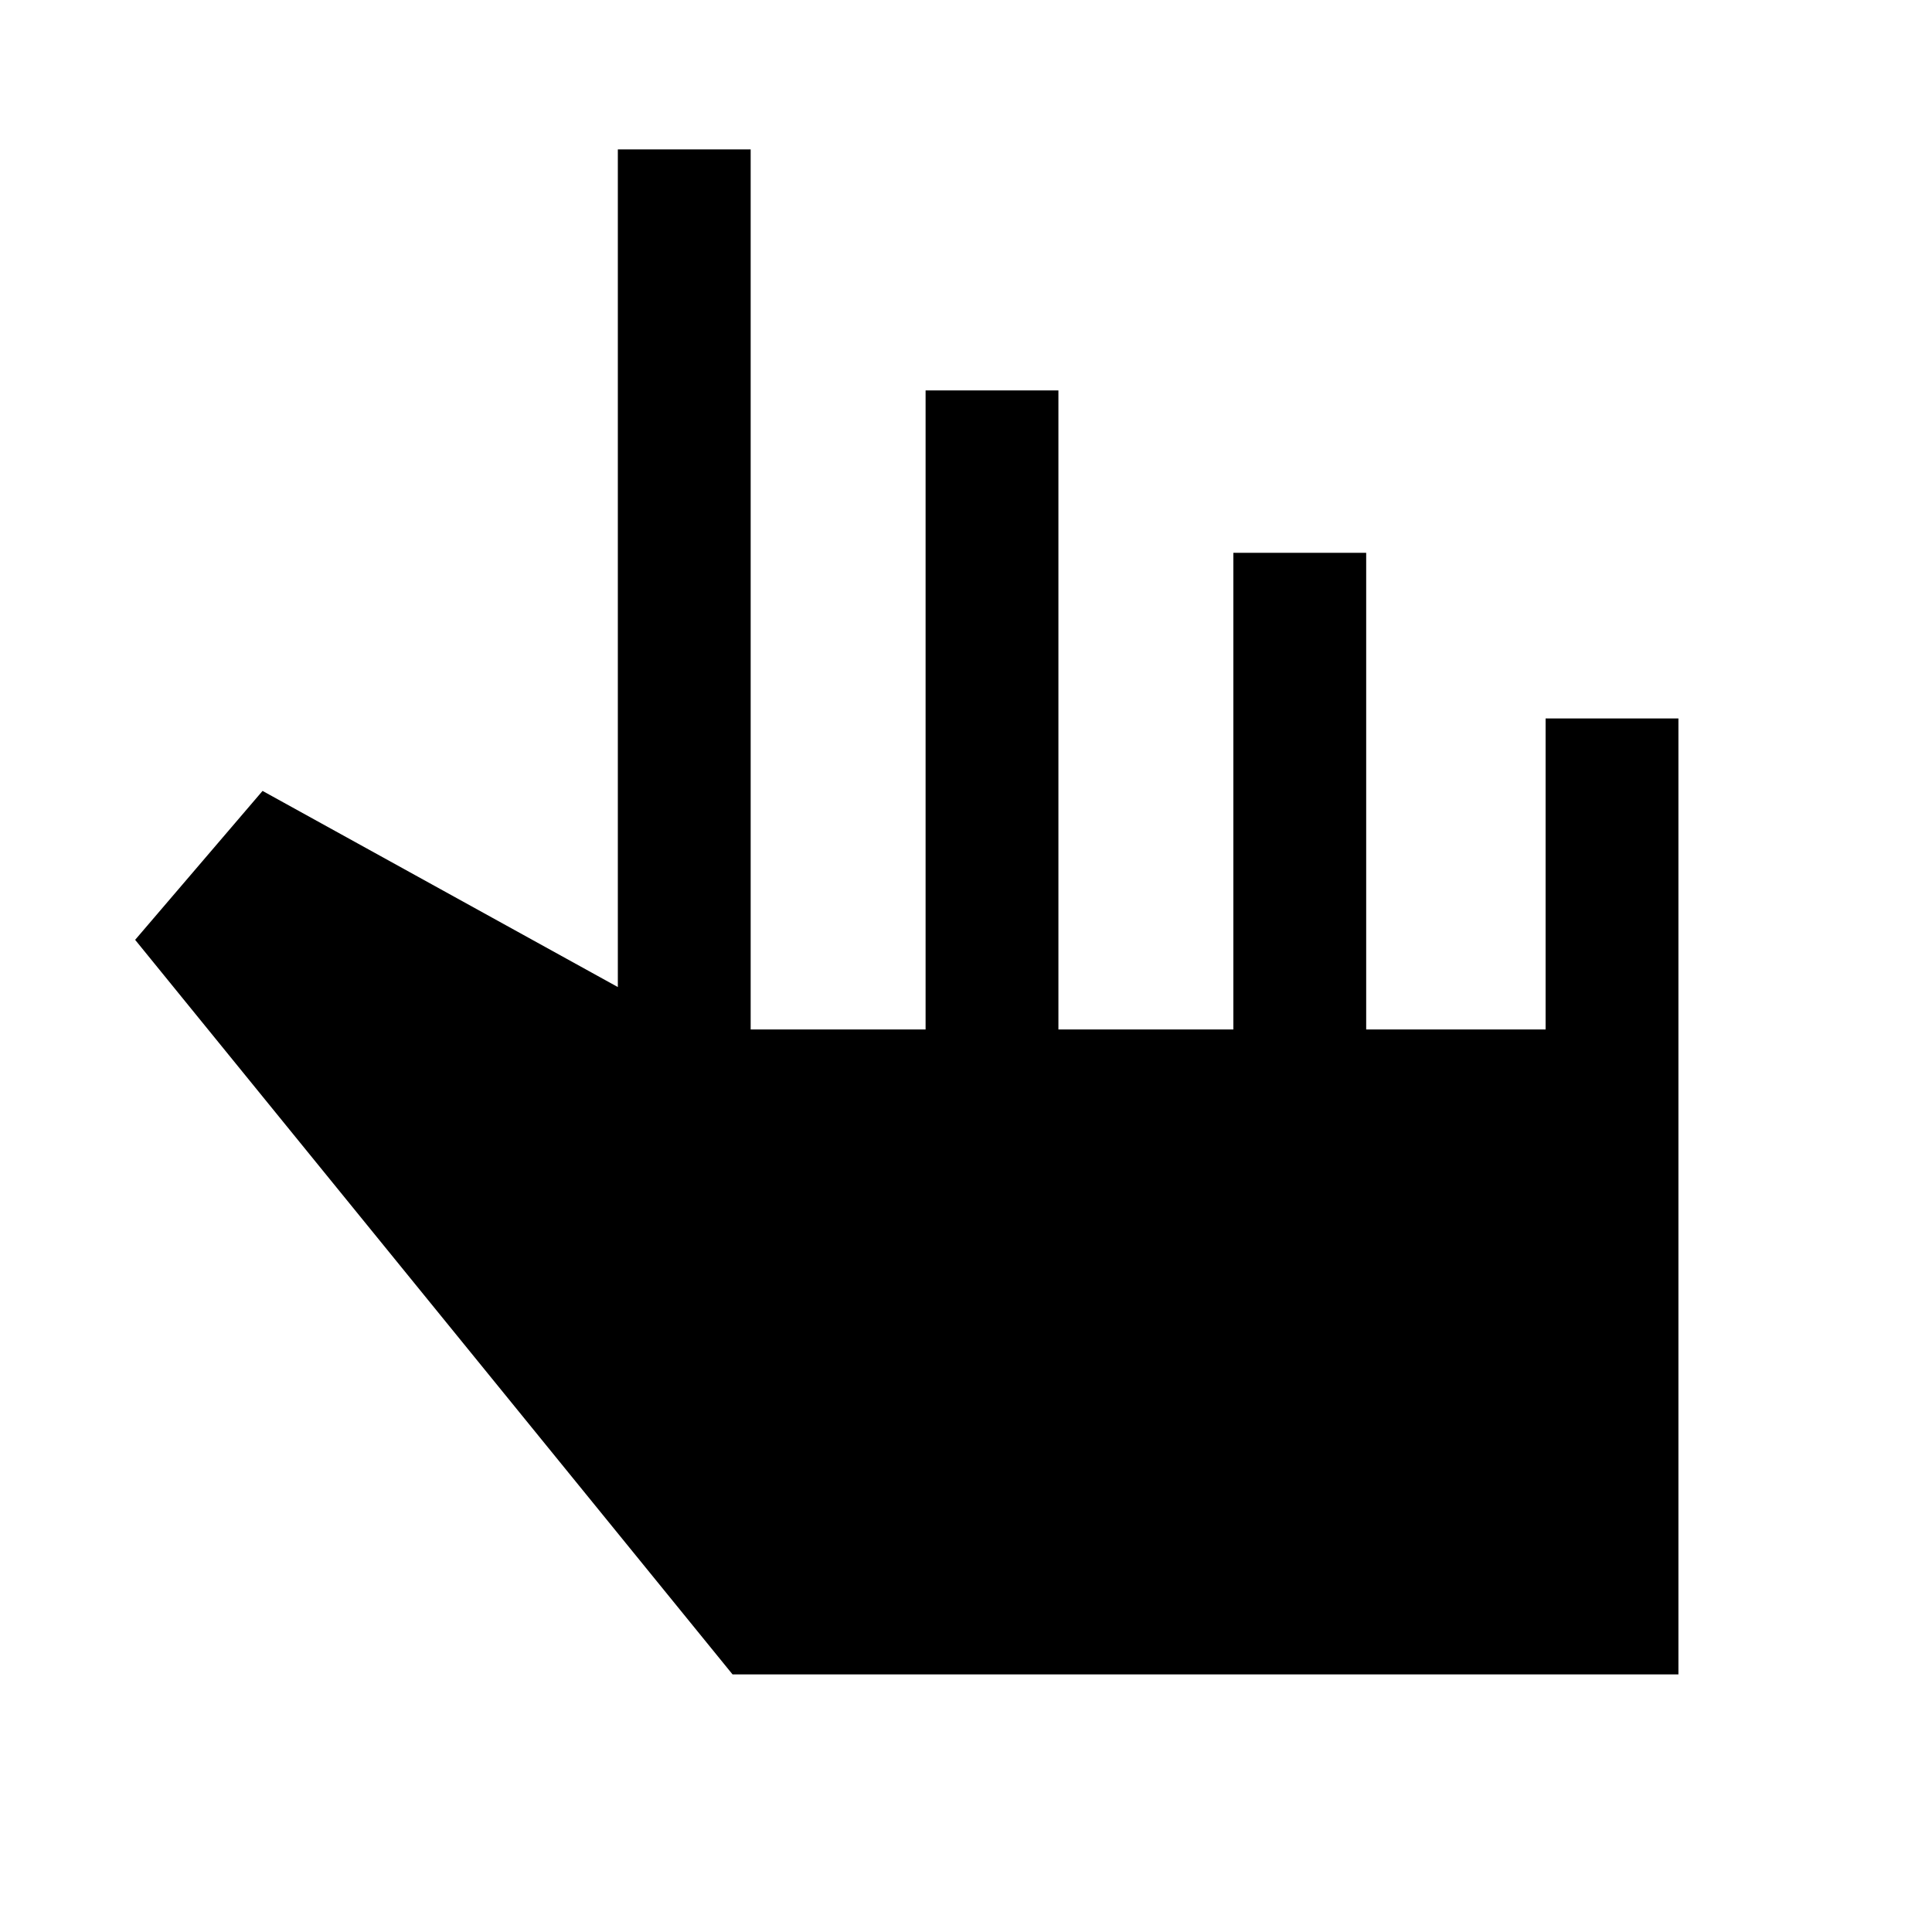 <svg xmlns="http://www.w3.org/2000/svg" height="24" viewBox="0 -960 960 960" width="24"><path d="M364-128 67.15-493l63.31-74L307-469.54v-416.23h66v437.31h86.92V-766h66v317.54h86.93v-236.85h66v236.85H768V-603h66v475H364Z"/></svg>